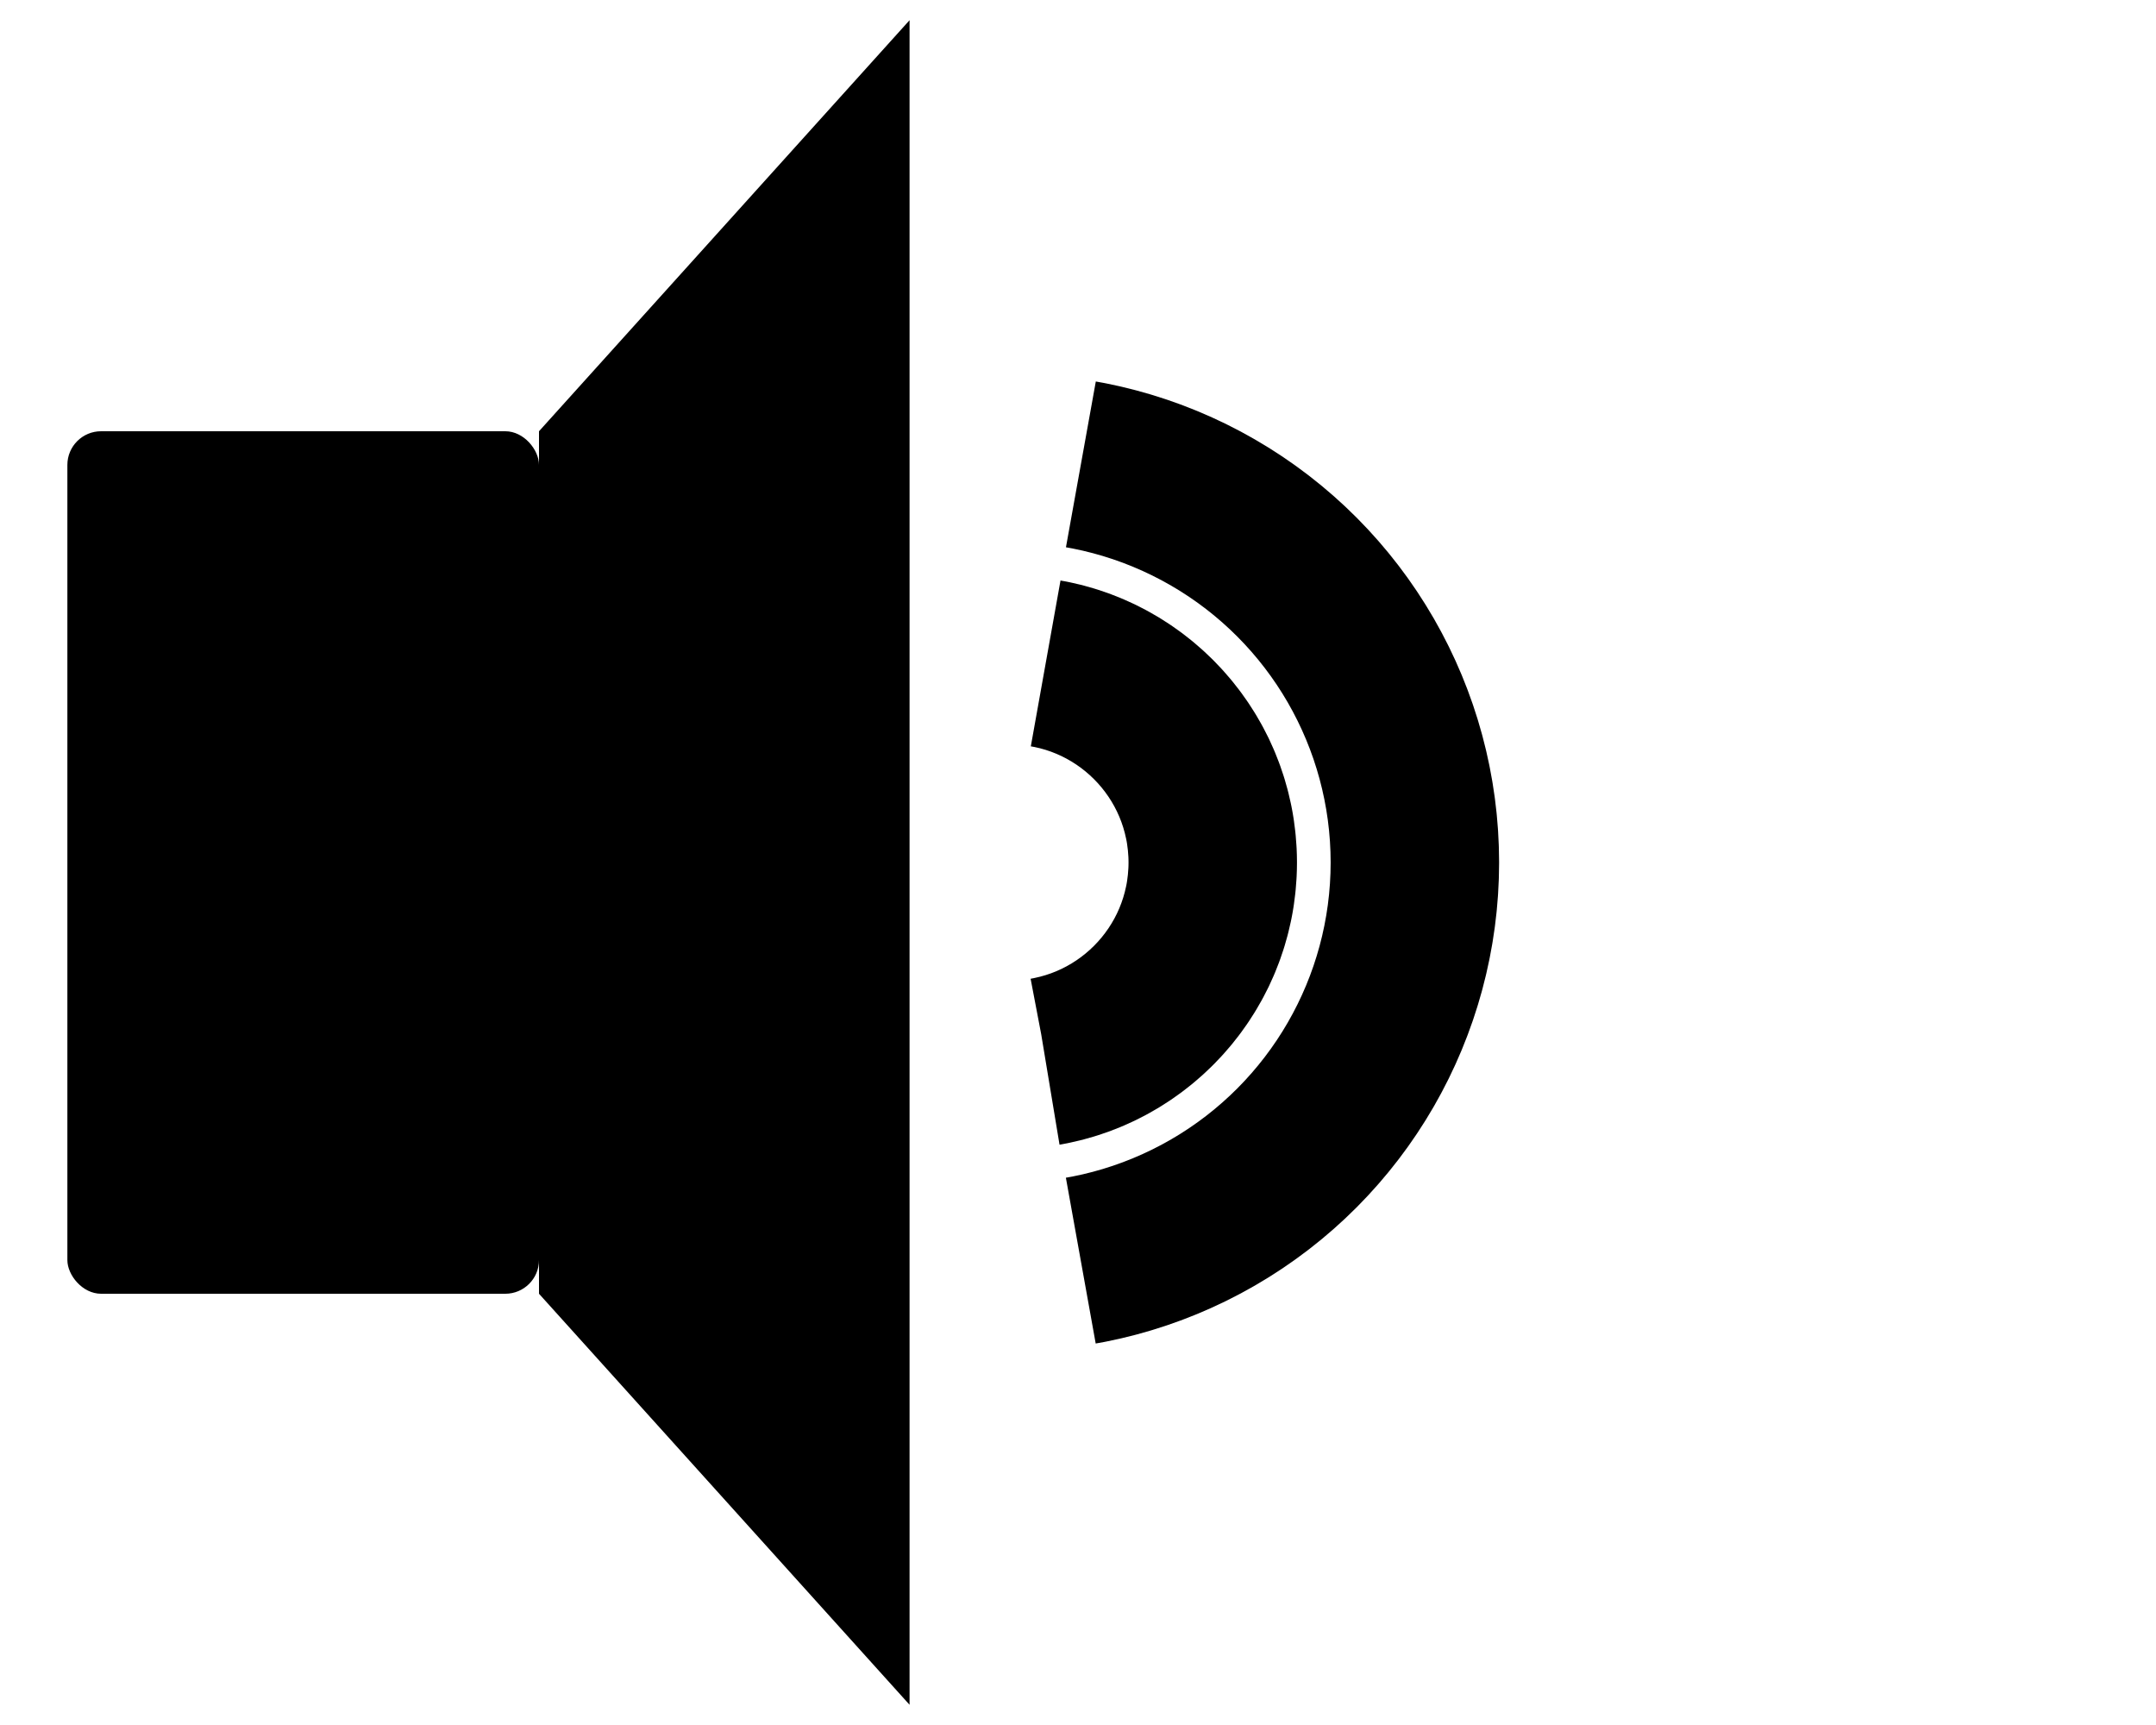 <?xml version="1.0" encoding="UTF-8"?>
<svg xmlns="http://www.w3.org/2000/svg" xmlns:xlink="http://www.w3.org/1999/xlink"
     width="640" height="512" viewBox="-320.0 -256.0 640 512">
<defs>
</defs>
<rect x="-300" y="-128.0" width="140" height="256.0" rx="10" ry="10" />
<path d="M-160,-128.0 L-50,-250 L-50,250 L-160,128.0 Z" fill="black" />
<circle cx="-20" cy="0" r="60" stroke-dasharray="167.552 209.44" stroke-dashoffset="-293.215" stroke="black" stroke-width="50" fill="red" fill-opacity="0.0" />
<circle cx="-20" cy="0" r="120" stroke-dasharray="335.103 418.879" stroke-dashoffset="-586.431" stroke="black" stroke-width="50" fill="red" fill-opacity="0.0" />
</svg>
